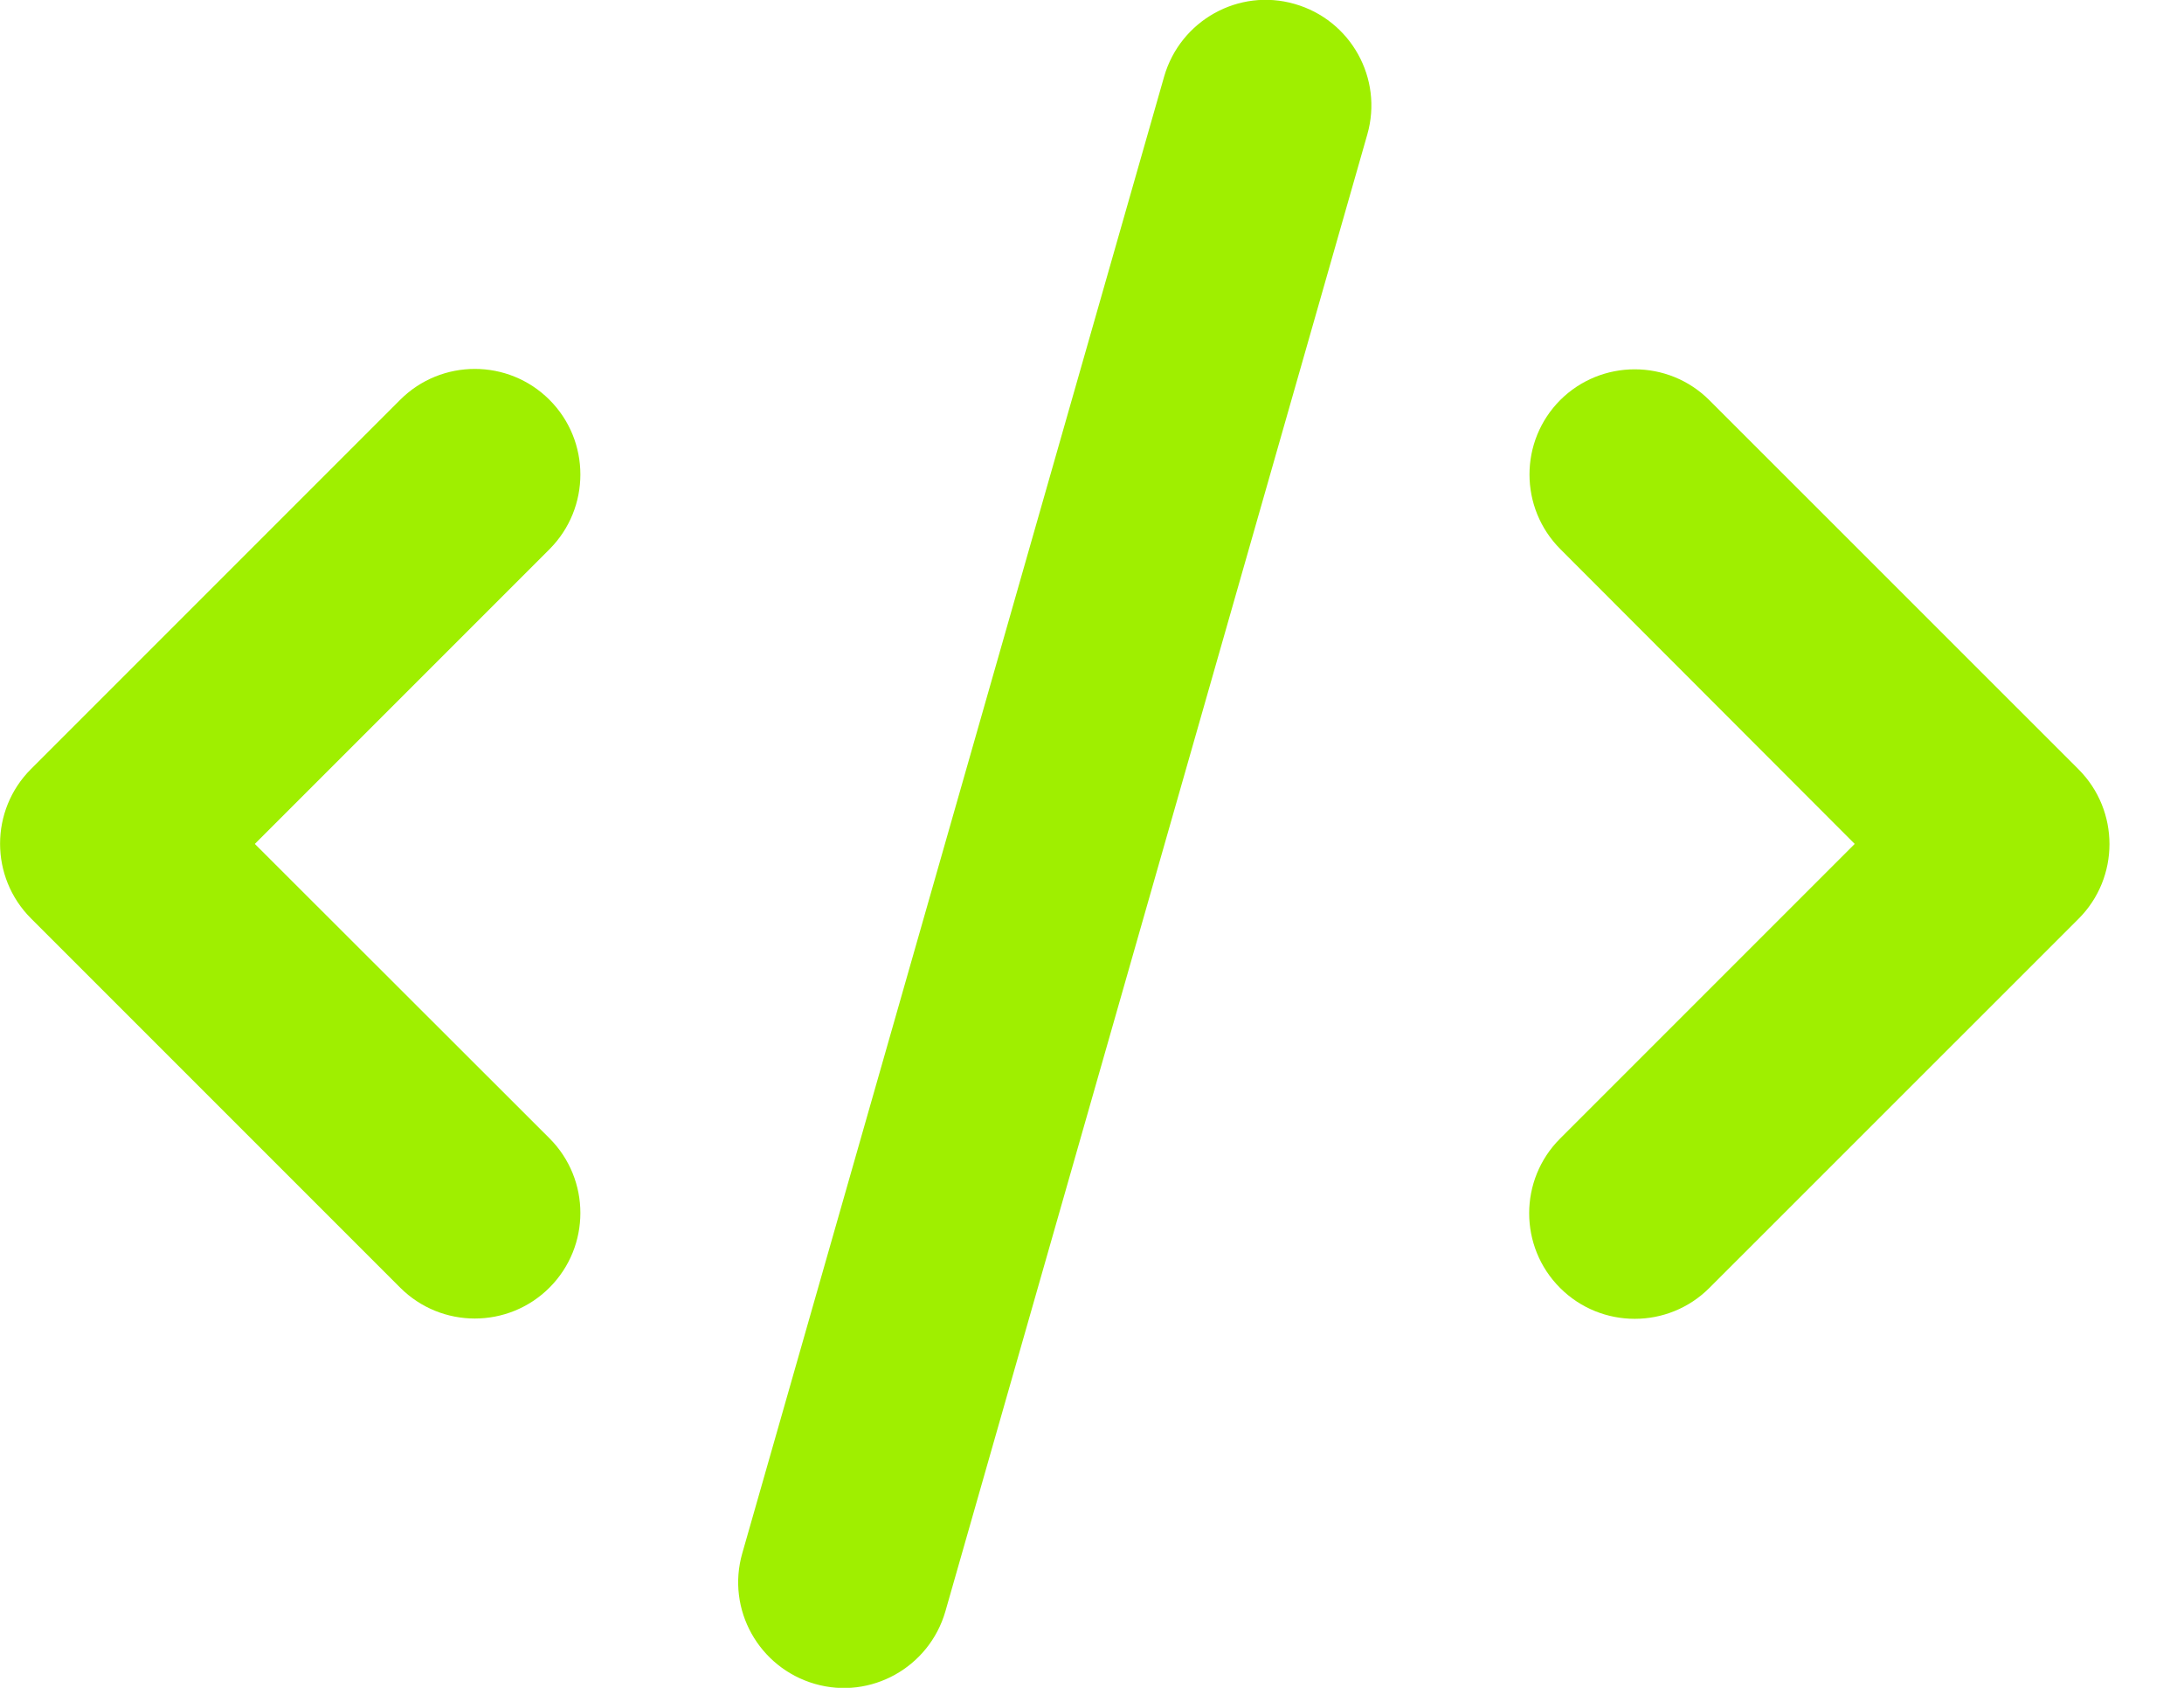 <svg width="22" height="17" viewBox="0 0 22 17" fill="none" xmlns="http://www.w3.org/2000/svg">
<path d="M13.042 0.04C12.478 -0.123 11.89 0.206 11.727 0.77L7.477 15.645C7.315 16.21 7.644 16.797 8.208 16.96C8.772 17.123 9.36 16.794 9.523 16.23L13.773 1.355C13.935 0.79 13.607 0.202 13.042 0.04ZM15.719 4.027C15.303 4.442 15.303 5.116 15.719 5.532L18.683 8.5L15.715 11.468C15.3 11.883 15.3 12.557 15.715 12.972C16.13 13.387 16.804 13.387 17.219 12.972L20.938 9.254C21.353 8.839 21.353 8.165 20.938 7.749L17.219 4.031C16.804 3.616 16.13 3.616 15.715 4.031L15.719 4.027ZM5.535 4.027C5.12 3.612 4.446 3.612 4.031 4.027L0.312 7.746C-0.103 8.161 -0.103 8.835 0.312 9.25L4.031 12.969C4.446 13.384 5.12 13.384 5.535 12.969C5.95 12.554 5.95 11.88 5.535 11.465L2.567 8.5L5.535 5.532C5.95 5.116 5.95 4.442 5.535 4.027Z" fill="#9FEF00"/>
</svg>
